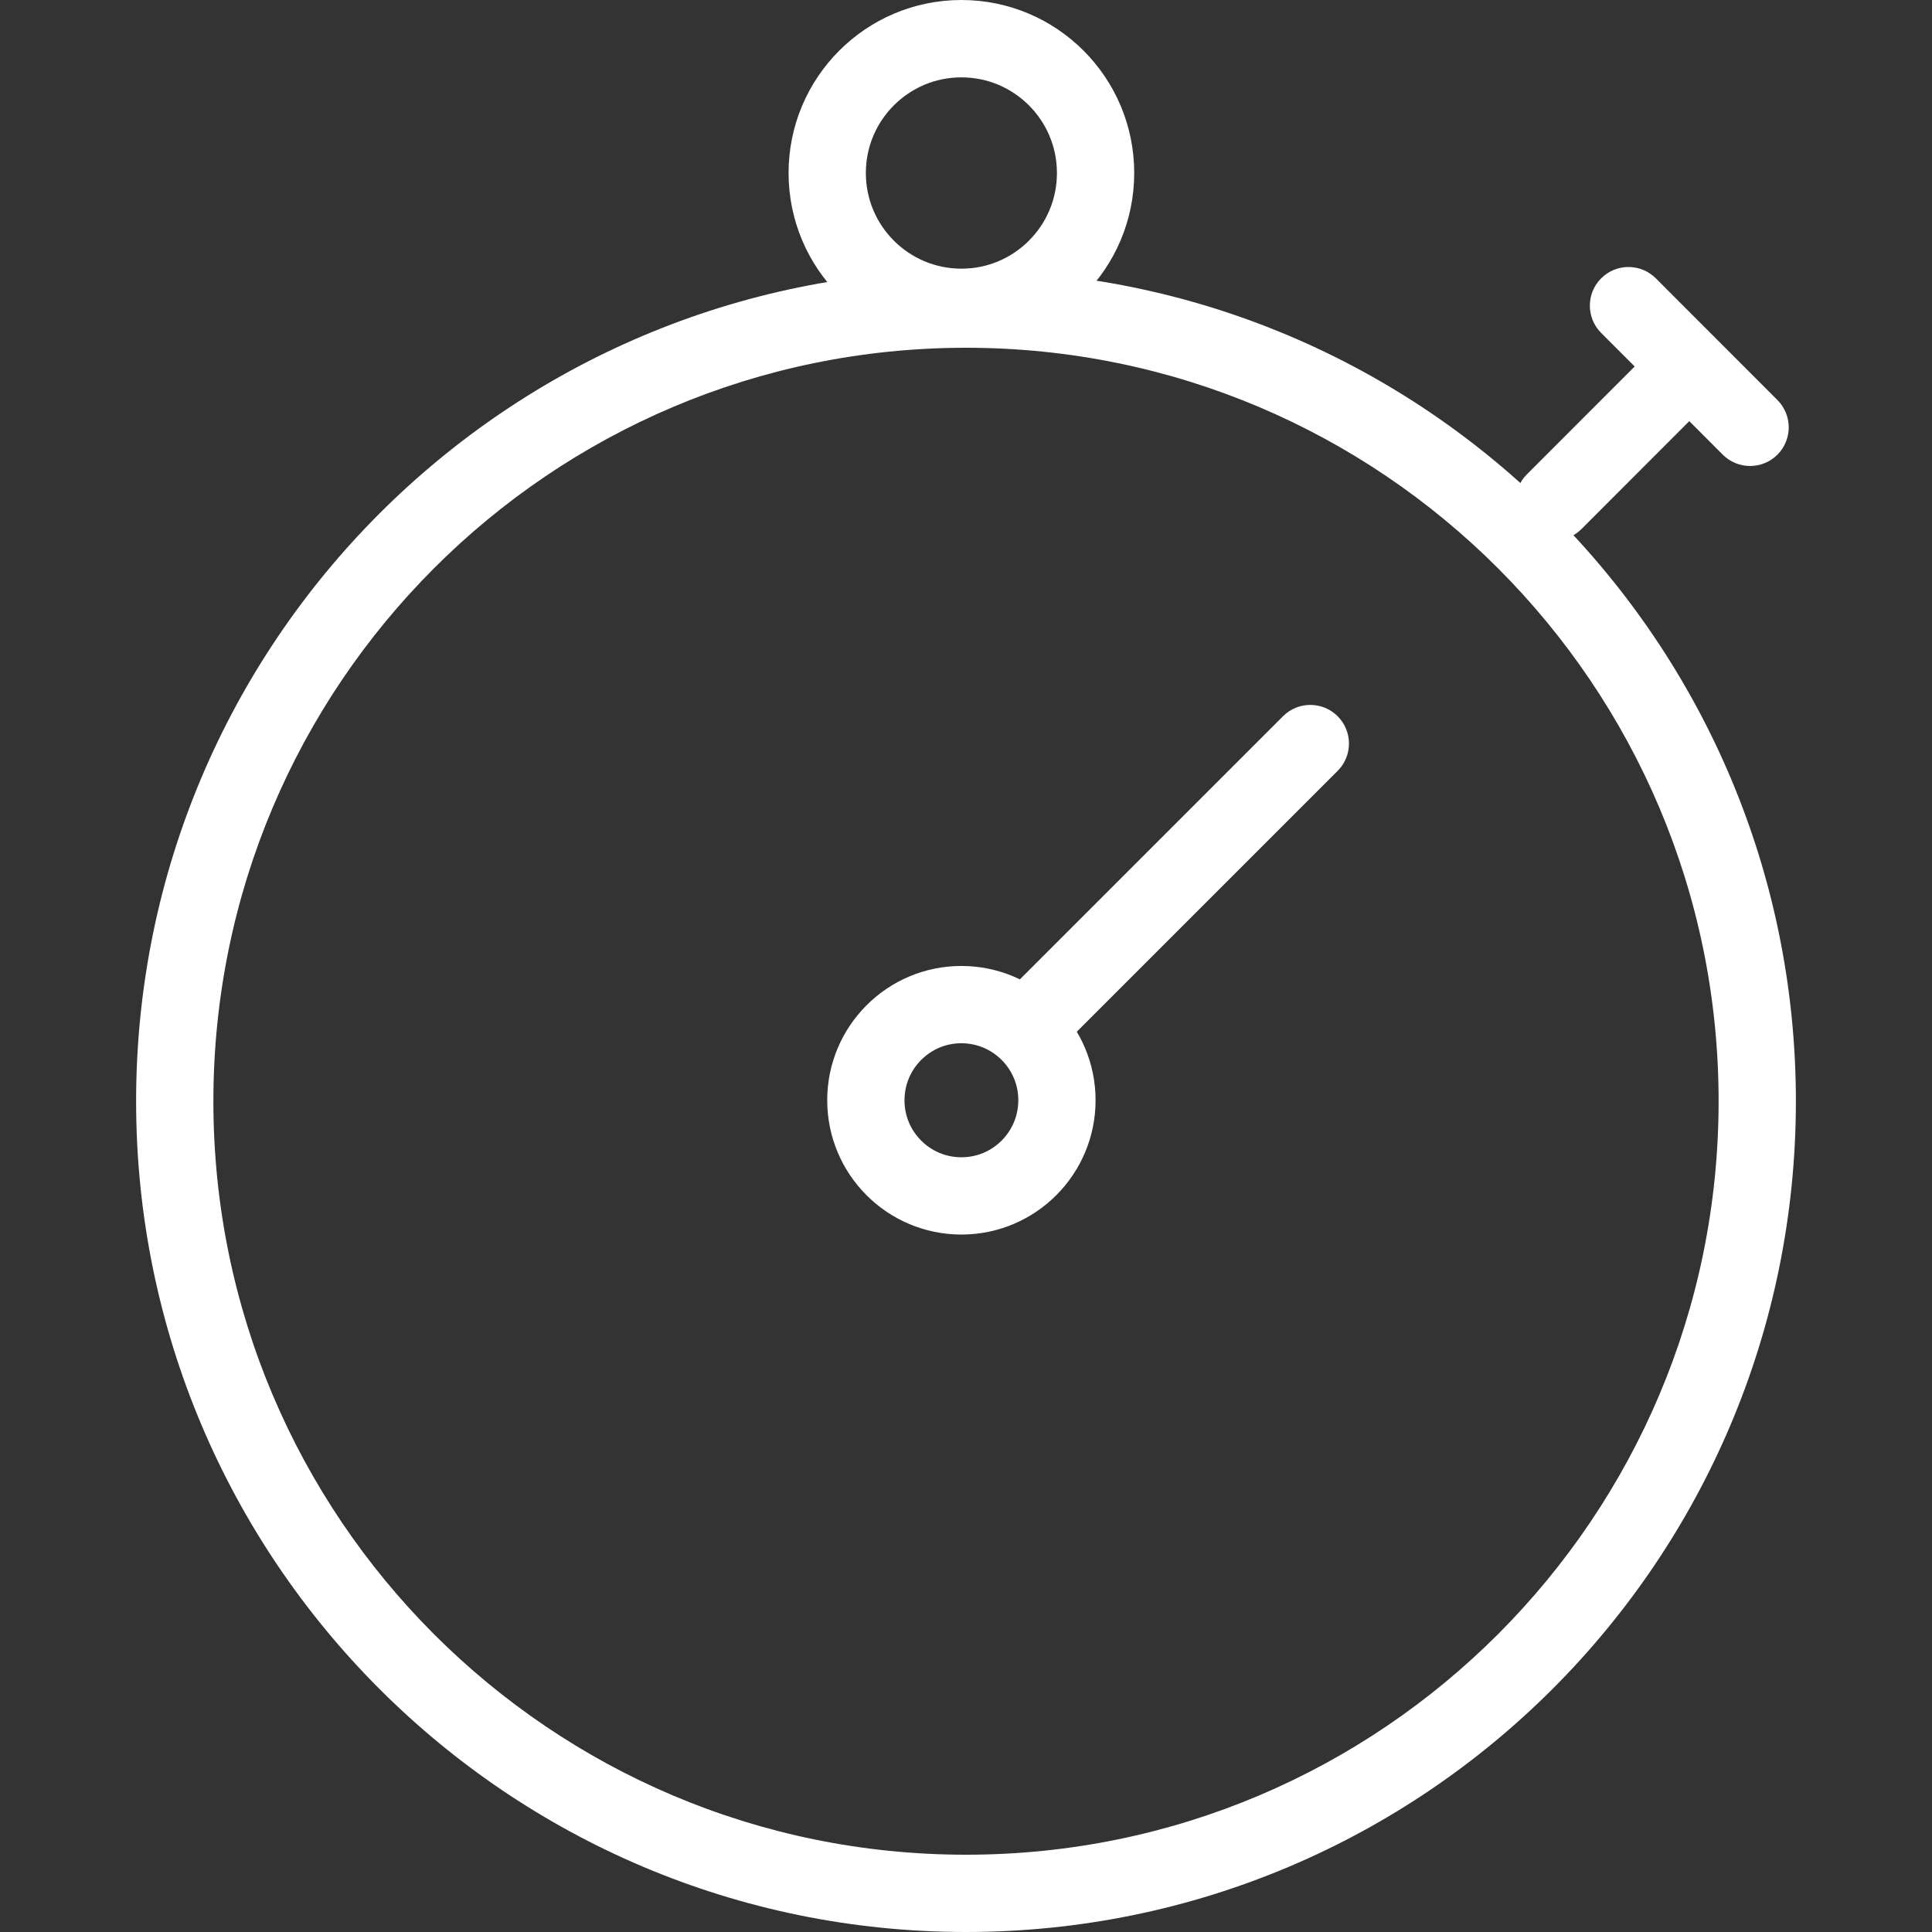 <svg version="1.1" xmlns="http://www.w3.org/2000/svg" xmlns:xlink="http://www.w3.org/1999/xlink" width="512px" height="512px" viewBox="0,0,256,256"><rect x="0" y="0" width="256" height="256" fill="#333333" stroke="none"/><g fill="#ffffff" fill-rule="nonzero" stroke="none" stroke-width="1" stroke-linecap="butt" stroke-linejoin="miter" stroke-miterlimit="10" stroke-dasharray="" stroke-dashoffset="0" font-family="none" font-weight="none" font-size="none" text-anchor="none" style="mix-blend-mode: normal"><g transform="scale(0.5,0.5)"><g><path d="M254.78,316.93v10.24c19.65,-0.01 35.55,-15.94 35.56,-35.59c-0.01,-19.65 -15.91,-35.58 -35.56,-35.59c-19.65,0.01 -35.55,15.94 -35.56,35.59c0.01,19.65 15.91,35.58 35.56,35.59v-10.24v-10.24c-4.19,-0.01 -7.9,-1.67 -10.66,-4.42c-2.75,-2.76 -4.42,-6.48 -4.42,-10.69c0.01,-4.21 1.67,-7.92 4.42,-10.69c2.76,-2.75 6.47,-4.42 10.66,-4.42c4.19,0.01 7.9,1.67 10.66,4.42c2.75,2.76 4.42,6.48 4.42,10.69c-0.01,4.21 -1.67,7.92 -4.42,10.69c-2.76,2.75 -6.47,4.42 -10.66,4.42z"></path><path d="M340.01,189.81l-71.69,71.69c-4,4 -4,10.48 0,14.48c4,4 10.48,4 14.48,0l71.69,-71.69c4,-4 4,-10.48 0,-14.48c-4,-4 -10.48,-4 -14.48,0"></path><path d="M436.85,93.47l-32.23,32.26c-4,4 -3.99,10.48 0.01,14.48c4,4 10.48,3.99 14.48,-0.01l32.23,-32.26c4,-4 3.99,-10.48 -0.01,-14.48c-4,-3.99 -10.48,-3.99 -14.48,0.01"></path><path d="M471.04,106.02l-32.23,-32.26c-4,-4 -10.48,-4 -14.48,-0.01c-4,4 -4,10.48 -0.01,14.48l32.23,32.26c4,4 10.48,4 14.48,0.01c4,-4 4,-10.48 0.01,-14.48"></path><path d="M465.69,291.84h10.24c-0.01,-121.59 -98.45,-220.15 -219.93,-220.16c-121.48,0.01 -219.92,98.57 -219.93,220.16c0.01,121.59 98.45,220.15 219.93,220.16c121.48,-0.01 219.92,-98.57 219.93,-220.16h-10.24h-10.24c-0.01,55.18 -22.31,105.03 -58.42,141.2c-36.13,36.15 -85.92,58.48 -141.03,58.48c-55.11,-0.01 -104.9,-22.33 -141.03,-58.48c-36.11,-36.17 -58.42,-86.02 -58.42,-141.2c0.01,-55.18 22.31,-105.03 58.42,-141.2c36.13,-36.15 85.92,-58.47 141.03,-58.48c55.11,0.01 104.9,22.33 141.03,58.48c36.11,36.17 58.42,86.02 58.42,141.2z"></path><path d="M254.78,81.44v10.24c25.31,-0.01 45.79,-20.53 45.8,-45.84c-0.01,-25.31 -20.5,-45.83 -45.8,-45.84c-25.31,0.01 -45.79,20.53 -45.8,45.84c0.01,25.31 20.49,45.83 45.8,45.84v-10.24v-10.24c-7.02,-0.01 -13.28,-2.82 -17.9,-7.42c-4.6,-4.62 -7.41,-10.9 -7.42,-17.93c0.01,-7.04 2.82,-13.31 7.42,-17.93c4.62,-4.6 10.88,-7.42 17.9,-7.42c7.02,0.01 13.28,2.82 17.9,7.42c4.6,4.62 7.41,10.9 7.42,17.93c-0.01,7.04 -2.82,13.31 -7.42,17.93c-4.62,4.6 -10.88,7.42 -17.9,7.42z"></path></g></g></g></svg>